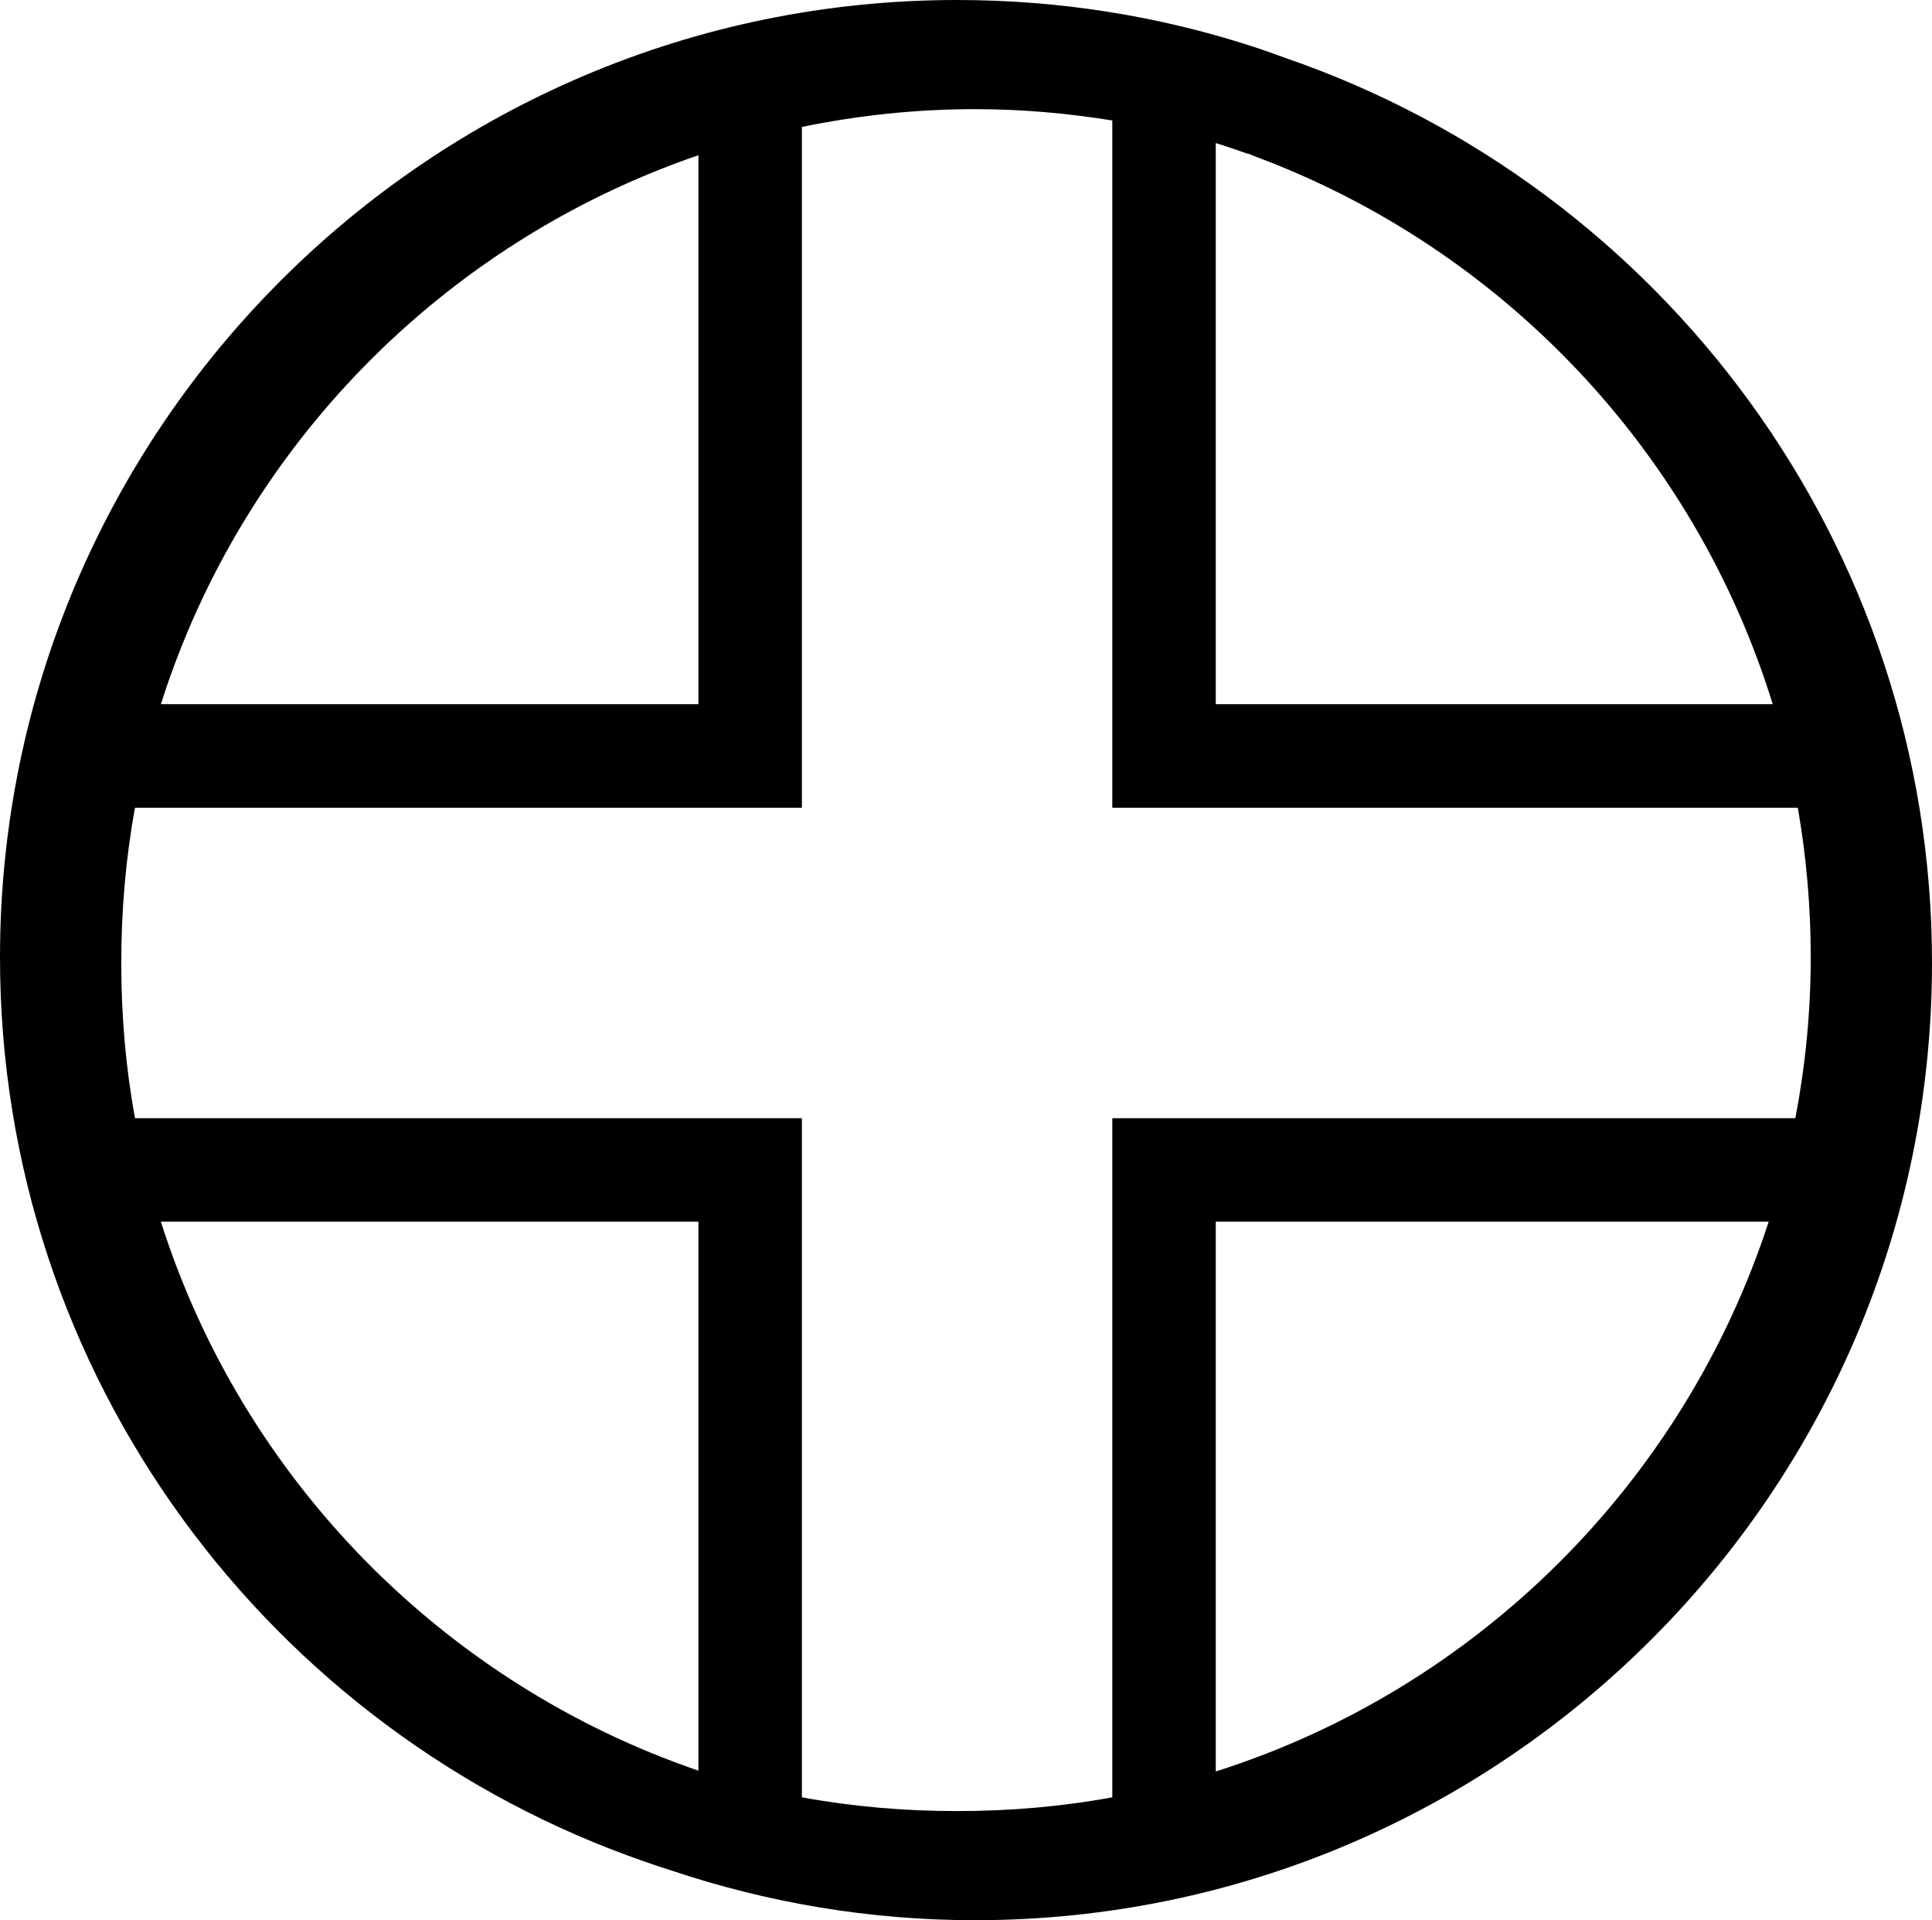 <?xml version="1.0" encoding="UTF-8" standalone="no"?>
<!-- Created with Inkscape (http://www.inkscape.org/) -->

<svg
   xmlns:dc="http://purl.org/dc/elements/1.1/"
   xmlns:cc="http://creativecommons.org/ns#"
   xmlns:rdf="http://www.w3.org/1999/02/22-rdf-syntax-ns#"
   xmlns:svg="http://www.w3.org/2000/svg"
   xmlns="http://www.w3.org/2000/svg"
   xmlns:sodipodi="http://sodipodi.sourceforge.net/DTD/sodipodi-0.dtd"
   xmlns:inkscape="http://www.inkscape.org/namespaces/inkscape"
   version="1.0"
   width="74.688"
   height="74.219"
   id="svg2"
   inkscape:version="0.48.2 r9819"
   sodipodi:docname="F62.1.svg">
  <title
     id="title3306">F62.1: Health Officers or Quarantene Office</title>
  <sodipodi:namedview
     pagecolor="#ffffff"
     bordercolor="#666666"
     borderopacity="1"
     objecttolerance="10"
     gridtolerance="10"
     guidetolerance="10"
     inkscape:pageopacity="0"
     inkscape:pageshadow="2"
     inkscape:window-width="1440"
     inkscape:window-height="808"
     id="namedview4375"
     showgrid="false"
     inkscape:zoom="3.957391"
     inkscape:cx="-51.25999"
     inkscape:cy="47.10767"
     inkscape:window-x="0"
     inkscape:window-y="0"
     inkscape:window-maximized="1"
     inkscape:current-layer="svg2"
     fit-margin-top="0"
     fit-margin-left="0"
     fit-margin-right="0"
     fit-margin-bottom="0" />
  <defs
     id="defs4">
    <clipPath
       id="clipPath5162">
      <path
         d="m 0.12,842.04 594.96,0 0,-841.92 -594.96,0 0,841.92 z"
         id="path5164"
         inkscape:connector-curvature="0" />
    </clipPath>
    <clipPath
       id="clipPath5156">
      <path
         d="m 12,830 571,0 0,-818 -571,0 0,818 z"
         id="path5158"
         inkscape:connector-curvature="0" />
    </clipPath>
    <clipPath
       id="clipPath5150">
      <path
         d="m 10.61,842 585.58,0 0,-799.37 -585.58,0 0,799.37 z"
         id="path5152"
         inkscape:connector-curvature="0" />
    </clipPath>
    <clipPath
       id="clipPath5132">
      <path
         d="m 186.894,628.321 0,-5.67 -23.53,0.31 0,-0.282 0,5.67 23.53,-0.028"
         id="path5134"
         inkscape:connector-curvature="0" />
    </clipPath>
    <clipPath
       id="clipPath5126">
      <path
         d="m 184.993,627.789 2.382,0 0,2.691 -2.382,0 0,-2.691 z"
         id="path5128"
         inkscape:connector-curvature="0" />
    </clipPath>
    <clipPath
       id="clipPath5106">
      <path
         d="m 186.894,628.321 0,-5.67 -23.53,0.31 0,-0.282 0,5.67 23.53,-0.028"
         id="path5108"
         inkscape:connector-curvature="0" />
    </clipPath>
    <clipPath
       id="clipPath5100">
      <path
         d="m 182.851,627.789 2.382,0 0,2.691 -2.382,0 0,-2.691 z"
         id="path5102"
         inkscape:connector-curvature="0" />
    </clipPath>
    <clipPath
       id="clipPath5080">
      <path
         d="m 186.894,628.321 0,-5.67 -23.53,0.31 0,-0.282 0,5.67 23.53,-0.028"
         id="path5082"
         inkscape:connector-curvature="0" />
    </clipPath>
    <clipPath
       id="clipPath5074">
      <path
         d="m 180.708,627.789 2.382,0 0,2.691 -2.382,0 0,-2.691 z"
         id="path5076"
         inkscape:connector-curvature="0" />
    </clipPath>
    <clipPath
       id="clipPath5054">
      <path
         d="m 186.894,628.321 0,-5.67 -23.53,0.31 0,-0.282 0,5.67 23.53,-0.028"
         id="path5056"
         inkscape:connector-curvature="0" />
    </clipPath>
    <clipPath
       id="clipPath5048">
      <path
         d="m 178.566,627.789 2.382,0 0,2.691 -2.382,0 0,-2.691 z"
         id="path5050"
         inkscape:connector-curvature="0" />
    </clipPath>
    <clipPath
       id="clipPath5028">
      <path
         d="m 186.894,628.321 0,-5.67 -23.53,0.31 0,-0.282 0,5.67 23.53,-0.028"
         id="path5030"
         inkscape:connector-curvature="0" />
    </clipPath>
    <clipPath
       id="clipPath5022">
      <path
         d="m 176.424,627.789 2.382,0 0,2.691 -2.382,0 0,-2.691 z"
         id="path5024"
         inkscape:connector-curvature="0" />
    </clipPath>
    <clipPath
       id="clipPath5002">
      <path
         d="m 186.894,628.321 0,-5.67 -23.53,0.31 0,-0.282 0,5.67 23.53,-0.028"
         id="path5004"
         inkscape:connector-curvature="0" />
    </clipPath>
    <clipPath
       id="clipPath4996">
      <path
         d="m 174.282,627.789 2.382,0 0,2.691 -2.382,0 0,-2.691 z"
         id="path4998"
         inkscape:connector-curvature="0" />
    </clipPath>
    <clipPath
       id="clipPath4976">
      <path
         d="m 186.894,628.321 0,-5.67 -23.53,0.31 0,-0.282 0,5.67 23.53,-0.028"
         id="path4978"
         inkscape:connector-curvature="0" />
    </clipPath>
    <clipPath
       id="clipPath4970">
      <path
         d="m 172.14,627.789 2.382,0 0,2.691 -2.382,0 0,-2.691 z"
         id="path4972"
         inkscape:connector-curvature="0" />
    </clipPath>
    <clipPath
       id="clipPath4950">
      <path
         d="m 186.894,628.321 0,-5.67 -23.53,0.31 0,-0.282 0,5.67 23.53,-0.028"
         id="path4952"
         inkscape:connector-curvature="0" />
    </clipPath>
    <clipPath
       id="clipPath4944">
      <path
         d="m 169.998,627.789 2.382,0 0,2.691 -2.382,0 0,-2.691 z"
         id="path4946"
         inkscape:connector-curvature="0" />
    </clipPath>
    <clipPath
       id="clipPath4924">
      <path
         d="m 186.894,628.321 0,-5.67 -23.53,0.31 0,-0.282 0,5.67 23.53,-0.028"
         id="path4926"
         inkscape:connector-curvature="0" />
    </clipPath>
    <clipPath
       id="clipPath4918">
      <path
         d="m 167.856,627.789 2.382,0 0,2.691 -2.382,0 0,-2.691 z"
         id="path4920"
         inkscape:connector-curvature="0" />
    </clipPath>
    <clipPath
       id="clipPath4898">
      <path
         d="m 186.894,628.321 0,-5.67 -23.53,0.31 0,-0.282 0,5.67 23.53,-0.028"
         id="path4900"
         inkscape:connector-curvature="0" />
    </clipPath>
    <clipPath
       id="clipPath4892">
      <path
         d="m 165.714,627.789 2.382,0 0,2.691 -2.382,0 0,-2.691 z"
         id="path4894"
         inkscape:connector-curvature="0" />
    </clipPath>
    <clipPath
       id="clipPath4872">
      <path
         d="m 186.894,628.321 0,-5.67 -23.53,0.31 0,-0.282 0,5.67 23.53,-0.028"
         id="path4874"
         inkscape:connector-curvature="0" />
    </clipPath>
    <clipPath
       id="clipPath4866">
      <path
         d="m 163.572,627.789 2.382,0 0,2.691 -2.382,0 0,-2.691 z"
         id="path4868"
         inkscape:connector-curvature="0" />
    </clipPath>
    <clipPath
       id="clipPath4852">
      <path
         d="m 186.894,628.321 0,-5.67 -23.53,0.31 0,-0.282 0,5.67 23.53,-0.028"
         id="path4854"
         inkscape:connector-curvature="0" />
    </clipPath>
    <clipPath
       id="clipPath4846">
      <path
         d="m 161.43,627.789 2.382,0 0,2.691 -2.382,0 0,-2.691 z"
         id="path4848"
         inkscape:connector-curvature="0" />
    </clipPath>
    <clipPath
       id="clipPath4816">
      <path
         d="m 186.894,628.321 0,-5.67 -23.53,0.31 0,-0.282 0,5.67 23.53,-0.028"
         id="path4818"
         inkscape:connector-curvature="0" />
    </clipPath>
    <clipPath
       id="clipPath4810">
      <path
         d="m 184.993,625.338 2.382,0 0,2.691 -2.382,0 0,-2.691 z"
         id="path4812"
         inkscape:connector-curvature="0" />
    </clipPath>
    <clipPath
       id="clipPath4774">
      <path
         d="m 186.894,628.321 0,-5.67 -23.53,0.31 0,-0.282 0,5.67 23.53,-0.028"
         id="path4776"
         inkscape:connector-curvature="0" />
    </clipPath>
    <clipPath
       id="clipPath4768">
      <path
         d="m 182.851,625.338 2.382,0 0,2.691 -2.382,0 0,-2.691 z"
         id="path4770"
         inkscape:connector-curvature="0" />
    </clipPath>
    <clipPath
       id="clipPath4732">
      <path
         d="m 186.894,628.321 0,-5.67 -23.53,0.31 0,-0.282 0,5.67 23.53,-0.028"
         id="path4734"
         inkscape:connector-curvature="0" />
    </clipPath>
    <clipPath
       id="clipPath4726">
      <path
         d="m 180.708,625.338 2.382,0 0,2.691 -2.382,0 0,-2.691 z"
         id="path4728"
         inkscape:connector-curvature="0" />
    </clipPath>
    <clipPath
       id="clipPath4690">
      <path
         d="m 186.894,628.321 0,-5.67 -23.53,0.31 0,-0.282 0,5.67 23.53,-0.028"
         id="path4692"
         inkscape:connector-curvature="0" />
    </clipPath>
    <clipPath
       id="clipPath4684">
      <path
         d="m 178.566,625.338 2.382,0 0,2.691 -2.382,0 0,-2.691 z"
         id="path4686"
         inkscape:connector-curvature="0" />
    </clipPath>
    <clipPath
       id="clipPath4648">
      <path
         d="m 186.894,628.321 0,-5.67 -23.53,0.31 0,-0.282 0,5.67 23.53,-0.028"
         id="path4650"
         inkscape:connector-curvature="0" />
    </clipPath>
    <clipPath
       id="clipPath4642">
      <path
         d="m 176.424,625.338 2.382,0 0,2.691 -2.382,0 0,-2.691 z"
         id="path4644"
         inkscape:connector-curvature="0" />
    </clipPath>
    <clipPath
       id="clipPath4606">
      <path
         d="m 186.894,628.321 0,-5.67 -23.53,0.31 0,-0.282 0,5.67 23.53,-0.028"
         id="path4608"
         inkscape:connector-curvature="0" />
    </clipPath>
    <clipPath
       id="clipPath4600">
      <path
         d="m 174.282,625.338 2.382,0 0,2.691 -2.382,0 0,-2.691 z"
         id="path4602"
         inkscape:connector-curvature="0" />
    </clipPath>
    <clipPath
       id="clipPath4564">
      <path
         d="m 186.894,628.321 0,-5.67 -23.53,0.31 0,-0.282 0,5.67 23.53,-0.028"
         id="path4566"
         inkscape:connector-curvature="0" />
    </clipPath>
    <clipPath
       id="clipPath4558">
      <path
         d="m 172.14,625.338 2.382,0 0,2.691 -2.382,0 0,-2.691 z"
         id="path4560"
         inkscape:connector-curvature="0" />
    </clipPath>
    <clipPath
       id="clipPath4522">
      <path
         d="m 186.894,628.321 0,-5.67 -23.53,0.31 0,-0.282 0,5.67 23.53,-0.028"
         id="path4524"
         inkscape:connector-curvature="0" />
    </clipPath>
    <clipPath
       id="clipPath4516">
      <path
         d="m 169.998,625.338 2.382,0 0,2.691 -2.382,0 0,-2.691 z"
         id="path4518"
         inkscape:connector-curvature="0" />
    </clipPath>
    <clipPath
       id="clipPath4480">
      <path
         d="m 186.894,628.321 0,-5.67 -23.53,0.31 0,-0.282 0,5.67 23.53,-0.028"
         id="path4482"
         inkscape:connector-curvature="0" />
    </clipPath>
    <clipPath
       id="clipPath4474">
      <path
         d="m 167.856,625.338 2.382,0 0,2.691 -2.382,0 0,-2.691 z"
         id="path4476"
         inkscape:connector-curvature="0" />
    </clipPath>
    <clipPath
       id="clipPath4438">
      <path
         d="m 186.894,628.321 0,-5.67 -23.53,0.31 0,-0.282 0,5.67 23.53,-0.028"
         id="path4440"
         inkscape:connector-curvature="0" />
    </clipPath>
    <clipPath
       id="clipPath4432">
      <path
         d="m 165.714,625.338 2.382,0 0,2.691 -2.382,0 0,-2.691 z"
         id="path4434"
         inkscape:connector-curvature="0" />
    </clipPath>
    <clipPath
       id="clipPath4400">
      <path
         d="m 186.894,628.321 0,-5.67 -23.53,0.31 0,-0.282 0,5.67 23.53,-0.028"
         id="path4402"
         inkscape:connector-curvature="0" />
    </clipPath>
    <clipPath
       id="clipPath4394">
      <path
         d="m 163.572,625.338 2.382,0 0,2.691 -2.382,0 0,-2.691 z"
         id="path4396"
         inkscape:connector-curvature="0" />
    </clipPath>
    <clipPath
       id="clipPath4372">
      <path
         d="m 186.894,628.321 0,-5.67 -23.53,0.31 0,-0.282 0,5.67 23.53,-0.028"
         id="path4374"
         inkscape:connector-curvature="0" />
    </clipPath>
    <clipPath
       id="clipPath4366">
      <path
         d="m 161.43,625.338 2.382,0 0,2.691 -2.382,0 0,-2.691 z"
         id="path4368"
         inkscape:connector-curvature="0" />
    </clipPath>
    <clipPath
       id="clipPath4336">
      <path
         d="m 186.894,628.321 0,-5.67 -23.53,0.31 0,-0.282 0,5.67 23.53,-0.028"
         id="path4338"
         inkscape:connector-curvature="0" />
    </clipPath>
    <clipPath
       id="clipPath4330">
      <path
         d="m 184.993,622.888 2.382,0 0,2.691 -2.382,0 0,-2.691 z"
         id="path4332"
         inkscape:connector-curvature="0" />
    </clipPath>
    <clipPath
       id="clipPath4294">
      <path
         d="m 186.894,628.321 0,-5.67 -23.53,0.31 0,-0.282 0,5.67 23.53,-0.028"
         id="path4296"
         inkscape:connector-curvature="0" />
    </clipPath>
    <clipPath
       id="clipPath4288">
      <path
         d="m 182.851,622.888 2.382,0 0,2.691 -2.382,0 0,-2.691 z"
         id="path4290"
         inkscape:connector-curvature="0" />
    </clipPath>
    <clipPath
       id="clipPath4252">
      <path
         d="m 186.894,628.321 0,-5.67 -23.53,0.31 0,-0.282 0,5.67 23.53,-0.028"
         id="path4254"
         inkscape:connector-curvature="0" />
    </clipPath>
    <clipPath
       id="clipPath4246">
      <path
         d="m 180.708,622.888 2.382,0 0,2.691 -2.382,0 0,-2.691 z"
         id="path4248"
         inkscape:connector-curvature="0" />
    </clipPath>
    <clipPath
       id="clipPath4210">
      <path
         d="m 186.894,628.321 0,-5.67 -23.53,0.31 0,-0.282 0,5.67 23.53,-0.028"
         id="path4212"
         inkscape:connector-curvature="0" />
    </clipPath>
    <clipPath
       id="clipPath4204">
      <path
         d="m 178.566,622.888 2.382,0 0,2.691 -2.382,0 0,-2.691 z"
         id="path4206"
         inkscape:connector-curvature="0" />
    </clipPath>
    <clipPath
       id="clipPath4168">
      <path
         d="m 186.894,628.321 0,-5.67 -23.53,0.31 0,-0.282 0,5.67 23.53,-0.028"
         id="path4170"
         inkscape:connector-curvature="0" />
    </clipPath>
    <clipPath
       id="clipPath4162">
      <path
         d="m 176.424,622.888 2.382,0 0,2.691 -2.382,0 0,-2.691 z"
         id="path4164"
         inkscape:connector-curvature="0" />
    </clipPath>
    <clipPath
       id="clipPath4126">
      <path
         d="m 186.894,628.321 0,-5.67 -23.53,0.31 0,-0.282 0,5.67 23.53,-0.028"
         id="path4128"
         inkscape:connector-curvature="0" />
    </clipPath>
    <clipPath
       id="clipPath4120">
      <path
         d="m 174.282,622.888 2.382,0 0,2.691 -2.382,0 0,-2.691 z"
         id="path4122"
         inkscape:connector-curvature="0" />
    </clipPath>
    <clipPath
       id="clipPath4084">
      <path
         d="m 186.894,628.321 0,-5.67 -23.53,0.31 0,-0.282 0,5.67 23.53,-0.028"
         id="path4086"
         inkscape:connector-curvature="0" />
    </clipPath>
    <clipPath
       id="clipPath4078">
      <path
         d="m 172.14,622.888 2.382,0 0,2.691 -2.382,0 0,-2.691 z"
         id="path4080"
         inkscape:connector-curvature="0" />
    </clipPath>
    <clipPath
       id="clipPath4042">
      <path
         d="m 186.894,628.321 0,-5.67 -23.53,0.31 0,-0.282 0,5.67 23.53,-0.028"
         id="path4044"
         inkscape:connector-curvature="0" />
    </clipPath>
    <clipPath
       id="clipPath4036">
      <path
         d="m 169.998,622.888 2.382,0 0,2.691 -2.382,0 0,-2.691 z"
         id="path4038"
         inkscape:connector-curvature="0" />
    </clipPath>
    <clipPath
       id="clipPath4000">
      <path
         d="m 186.894,628.321 0,-5.67 -23.53,0.31 0,-0.282 0,5.67 23.53,-0.028"
         id="path4002"
         inkscape:connector-curvature="0" />
    </clipPath>
    <clipPath
       id="clipPath3994">
      <path
         d="m 167.856,622.888 2.382,0 0,2.691 -2.382,0 0,-2.691 z"
         id="path3996"
         inkscape:connector-curvature="0" />
    </clipPath>
    <clipPath
       id="clipPath3958">
      <path
         d="m 186.894,628.321 0,-5.67 -23.53,0.31 0,-0.282 0,5.67 23.53,-0.028"
         id="path3960"
         inkscape:connector-curvature="0" />
    </clipPath>
    <clipPath
       id="clipPath3952">
      <path
         d="m 165.714,622.888 2.382,0 0,2.691 -2.382,0 0,-2.691 z"
         id="path3954"
         inkscape:connector-curvature="0" />
    </clipPath>
    <clipPath
       id="clipPath3922">
      <path
         d="m 186.894,628.321 0,-5.67 -23.53,0.31 0,-0.282 0,5.67 23.53,-0.028"
         id="path3924"
         inkscape:connector-curvature="0" />
    </clipPath>
    <clipPath
       id="clipPath3916">
      <path
         d="m 163.572,622.888 2.382,0 0,2.691 -2.382,0 0,-2.691 z"
         id="path3918"
         inkscape:connector-curvature="0" />
    </clipPath>
    <clipPath
       id="clipPath3894">
      <path
         d="m 186.894,628.321 0,-5.67 -23.53,0.31 0,-0.282 0,5.67 23.53,-0.028"
         id="path3896"
         inkscape:connector-curvature="0" />
    </clipPath>
    <clipPath
       id="clipPath3888">
      <path
         d="m 161.43,622.888 2.382,0 0,2.691 -2.382,0 0,-2.691 z"
         id="path3890"
         inkscape:connector-curvature="0" />
    </clipPath>
    <clipPath
       id="clipPath3870">
      <path
         d="m 186.894,628.321 0,-5.67 -23.53,0.31 0,-0.282 0,5.67 23.53,-0.028"
         id="path3872"
         inkscape:connector-curvature="0" />
    </clipPath>
    <clipPath
       id="clipPath3864">
      <path
         d="m 184.993,620.437 2.382,0 0,2.691 -2.382,0 0,-2.691 z"
         id="path3866"
         inkscape:connector-curvature="0" />
    </clipPath>
    <clipPath
       id="clipPath3842">
      <path
         d="m 186.894,628.321 0,-5.67 -23.53,0.31 0,-0.282 0,5.67 23.53,-0.028"
         id="path3844"
         inkscape:connector-curvature="0" />
    </clipPath>
    <clipPath
       id="clipPath3836">
      <path
         d="m 182.851,620.437 2.382,0 0,2.691 -2.382,0 0,-2.691 z"
         id="path3838"
         inkscape:connector-curvature="0" />
    </clipPath>
    <clipPath
       id="clipPath3818">
      <path
         d="m 186.894,628.321 0,-5.67 -23.53,0.31 0,-0.282 0,5.67 23.53,-0.028"
         id="path3820"
         inkscape:connector-curvature="0" />
    </clipPath>
    <clipPath
       id="clipPath3812">
      <path
         d="m 180.708,620.437 2.382,0 0,2.691 -2.382,0 0,-2.691 z"
         id="path3814"
         inkscape:connector-curvature="0" />
    </clipPath>
    <clipPath
       id="clipPath3794">
      <path
         d="m 186.894,628.321 0,-5.67 -23.53,0.31 0,-0.282 0,5.67 23.53,-0.028"
         id="path3796"
         inkscape:connector-curvature="0" />
    </clipPath>
    <clipPath
       id="clipPath3788">
      <path
         d="m 178.566,620.437 2.382,0 0,2.691 -2.382,0 0,-2.691 z"
         id="path3790"
         inkscape:connector-curvature="0" />
    </clipPath>
    <clipPath
       id="clipPath3770">
      <path
         d="m 186.894,628.321 0,-5.67 -23.53,0.31 0,-0.282 0,5.67 23.53,-0.028"
         id="path3772"
         inkscape:connector-curvature="0" />
    </clipPath>
    <clipPath
       id="clipPath3764">
      <path
         d="m 176.424,620.437 2.382,0 0,2.691 -2.382,0 0,-2.691 z"
         id="path3766"
         inkscape:connector-curvature="0" />
    </clipPath>
    <clipPath
       id="clipPath3746">
      <path
         d="m 186.894,628.321 0,-5.67 -23.53,0.31 0,-0.282 0,5.67 23.53,-0.028"
         id="path3748"
         inkscape:connector-curvature="0" />
    </clipPath>
    <clipPath
       id="clipPath3740">
      <path
         d="m 174.282,620.437 2.382,0 0,2.691 -2.382,0 0,-2.691 z"
         id="path3742"
         inkscape:connector-curvature="0" />
    </clipPath>
    <clipPath
       id="clipPath3722">
      <path
         d="m 186.894,628.321 0,-5.67 -23.53,0.31 0,-0.282 0,5.67 23.53,-0.028"
         id="path3724"
         inkscape:connector-curvature="0" />
    </clipPath>
    <clipPath
       id="clipPath3716">
      <path
         d="m 172.14,620.437 2.382,0 0,2.691 -2.382,0 0,-2.691 z"
         id="path3718"
         inkscape:connector-curvature="0" />
    </clipPath>
    <clipPath
       id="clipPath3698">
      <path
         d="m 186.894,628.321 0,-5.67 -23.53,0.31 0,-0.282 0,5.67 23.53,-0.028"
         id="path3700"
         inkscape:connector-curvature="0" />
    </clipPath>
    <clipPath
       id="clipPath3692">
      <path
         d="m 169.998,620.437 2.382,0 0,2.691 -2.382,0 0,-2.691 z"
         id="path3694"
         inkscape:connector-curvature="0" />
    </clipPath>
    <clipPath
       id="clipPath3674">
      <path
         d="m 186.894,628.321 0,-5.67 -23.53,0.31 0,-0.282 0,5.67 23.53,-0.028"
         id="path3676"
         inkscape:connector-curvature="0" />
    </clipPath>
    <clipPath
       id="clipPath3668">
      <path
         d="m 167.856,620.437 2.382,0 0,2.691 -2.382,0 0,-2.691 z"
         id="path3670"
         inkscape:connector-curvature="0" />
    </clipPath>
    <clipPath
       id="clipPath3650">
      <path
         d="m 186.894,628.321 0,-5.67 -23.53,0.31 0,-0.282 0,5.67 23.53,-0.028"
         id="path3652"
         inkscape:connector-curvature="0" />
    </clipPath>
    <clipPath
       id="clipPath3644">
      <path
         d="m 165.714,620.437 2.382,0 0,2.691 -2.382,0 0,-2.691 z"
         id="path3646"
         inkscape:connector-curvature="0" />
    </clipPath>
    <clipPath
       id="clipPath3628">
      <path
         d="m 186.894,628.321 0,-5.67 -23.53,0.31 0,-0.282 0,5.67 23.53,-0.028"
         id="path3630"
         inkscape:connector-curvature="0" />
    </clipPath>
    <clipPath
       id="clipPath3622">
      <path
         d="m 163.572,620.437 2.382,0 0,2.691 -2.382,0 0,-2.691 z"
         id="path3624"
         inkscape:connector-curvature="0" />
    </clipPath>
    <clipPath
       id="clipPath3606">
      <path
         d="m 186.894,628.321 0,-5.67 -23.53,0.31 0,-0.282 0,5.67 23.53,-0.028"
         id="path3608"
         inkscape:connector-curvature="0" />
    </clipPath>
    <clipPath
       id="clipPath3600">
      <path
         d="m 161.43,620.437 2.382,0 0,2.691 -2.382,0 0,-2.691 z"
         id="path3602"
         inkscape:connector-curvature="0" />
    </clipPath>
    <clipPath
       id="clipPath3586">
      <path
         d="m 191.997,618.937 0.284,9.355 5.67,0 -0.284,-4.537 8.222,-0.282 0.282,0.282 -0.282,-5.102 -13.608,0.284"
         id="path3588"
         inkscape:connector-curvature="0" />
    </clipPath>
    <clipPath
       id="clipPath3580">
      <path
         d="m 197.845,627.789 2.382,0 0,2.691 -2.382,0 0,-2.691 z"
         id="path3582"
         inkscape:connector-curvature="0" />
    </clipPath>
    <clipPath
       id="clipPath3560">
      <path
         d="m 191.997,618.937 0.284,9.355 5.67,0 -0.284,-4.537 8.222,-0.282 0.282,0.282 -0.282,-5.102 -13.608,0.284"
         id="path3562"
         inkscape:connector-curvature="0" />
    </clipPath>
    <clipPath
       id="clipPath3554">
      <path
         d="m 195.703,627.789 2.382,0 0,2.691 -2.382,0 0,-2.691 z"
         id="path3556"
         inkscape:connector-curvature="0" />
    </clipPath>
    <clipPath
       id="clipPath3534">
      <path
         d="m 191.997,618.937 0.284,9.355 5.67,0 -0.284,-4.537 8.222,-0.282 0.282,0.282 -0.282,-5.102 -13.608,0.284"
         id="path3536"
         inkscape:connector-curvature="0" />
    </clipPath>
    <clipPath
       id="clipPath3528">
      <path
         d="m 193.561,627.789 2.382,0 0,2.691 -2.382,0 0,-2.691 z"
         id="path3530"
         inkscape:connector-curvature="0" />
    </clipPath>
    <clipPath
       id="clipPath3508">
      <path
         d="m 191.997,618.937 0.284,9.355 5.67,0 -0.284,-4.537 8.222,-0.282 0.282,0.282 -0.282,-5.102 -13.608,0.284"
         id="path3510"
         inkscape:connector-curvature="0" />
    </clipPath>
    <clipPath
       id="clipPath3502">
      <path
         d="m 191.419,627.789 2.382,0 0,2.691 -2.382,0 0,-2.691 z"
         id="path3504"
         inkscape:connector-curvature="0" />
    </clipPath>
    <clipPath
       id="clipPath3484">
      <path
         d="m 191.997,618.937 0.284,9.355 5.67,0 -0.284,-4.537 8.222,-0.282 0.282,0.282 -0.282,-5.102 -13.608,0.284"
         id="path3486"
         inkscape:connector-curvature="0" />
    </clipPath>
    <clipPath
       id="clipPath3478">
      <path
         d="m 197.845,625.338 2.382,0 0,2.691 -2.382,0 0,-2.691 z"
         id="path3480"
         inkscape:connector-curvature="0" />
    </clipPath>
    <clipPath
       id="clipPath3442">
      <path
         d="m 191.997,618.937 0.284,9.355 5.67,0 -0.284,-4.537 8.222,-0.282 0.282,0.282 -0.282,-5.102 -13.608,0.284"
         id="path3444"
         inkscape:connector-curvature="0" />
    </clipPath>
    <clipPath
       id="clipPath3436">
      <path
         d="m 195.703,625.338 2.382,0 0,2.691 -2.382,0 0,-2.691 z"
         id="path3438"
         inkscape:connector-curvature="0" />
    </clipPath>
    <clipPath
       id="clipPath3404">
      <path
         d="m 191.997,618.937 0.284,9.355 5.67,0 -0.284,-4.537 8.222,-0.282 0.282,0.282 -0.282,-5.102 -13.608,0.284"
         id="path3406"
         inkscape:connector-curvature="0" />
    </clipPath>
    <clipPath
       id="clipPath3398">
      <path
         d="m 193.561,625.338 2.382,0 0,2.691 -2.382,0 0,-2.691 z"
         id="path3400"
         inkscape:connector-curvature="0" />
    </clipPath>
    <clipPath
       id="clipPath3366">
      <path
         d="m 191.997,618.937 0.284,9.355 5.67,0 -0.284,-4.537 8.222,-0.282 0.282,0.282 -0.282,-5.102 -13.608,0.284"
         id="path3368"
         inkscape:connector-curvature="0" />
    </clipPath>
    <clipPath
       id="clipPath3360">
      <path
         d="m 191.419,625.338 2.382,0 0,2.691 -2.382,0 0,-2.691 z"
         id="path3362"
         inkscape:connector-curvature="0" />
    </clipPath>
    <clipPath
       id="clipPath3338">
      <path
         d="m 191.997,618.937 0.284,9.355 5.67,0 -0.284,-4.537 8.222,-0.282 0.282,0.282 -0.282,-5.102 -13.608,0.284"
         id="path3340"
         inkscape:connector-curvature="0" />
    </clipPath>
    <clipPath
       id="clipPath3332">
      <path
         d="m 204.272,622.888 2.382,0 0,2.691 -2.382,0 0,-2.691 z"
         id="path3334"
         inkscape:connector-curvature="0" />
    </clipPath>
    <clipPath
       id="clipPath3310">
      <path
         d="m 191.997,618.937 0.284,9.355 5.67,0 -0.284,-4.537 8.222,-0.282 0.282,0.282 -0.282,-5.102 -13.608,0.284"
         id="path3312"
         inkscape:connector-curvature="0" />
    </clipPath>
    <clipPath
       id="clipPath3304">
      <path
         d="m 202.129,622.888 2.382,0 0,2.691 -2.382,0 0,-2.691 z"
         id="path3306"
         inkscape:connector-curvature="0" />
    </clipPath>
    <clipPath
       id="clipPath3278">
      <path
         d="m 191.997,618.937 0.284,9.355 5.67,0 -0.284,-4.537 8.222,-0.282 0.282,0.282 -0.282,-5.102 -13.608,0.284"
         id="path3280"
         inkscape:connector-curvature="0" />
    </clipPath>
    <clipPath
       id="clipPath3272">
      <path
         d="m 199.987,622.888 2.382,0 0,2.691 -2.382,0 0,-2.691 z"
         id="path3274"
         inkscape:connector-curvature="0" />
    </clipPath>
    <clipPath
       id="clipPath3236">
      <path
         d="m 191.997,618.937 0.284,9.355 5.67,0 -0.284,-4.537 8.222,-0.282 0.282,0.282 -0.282,-5.102 -13.608,0.284"
         id="path3238"
         inkscape:connector-curvature="0" />
    </clipPath>
    <clipPath
       id="clipPath3230">
      <path
         d="m 197.845,622.888 2.382,0 0,2.691 -2.382,0 0,-2.691 z"
         id="path3232"
         inkscape:connector-curvature="0" />
    </clipPath>
    <clipPath
       id="clipPath3194">
      <path
         d="m 191.997,618.937 0.284,9.355 5.67,0 -0.284,-4.537 8.222,-0.282 0.282,0.282 -0.282,-5.102 -13.608,0.284"
         id="path3196"
         inkscape:connector-curvature="0" />
    </clipPath>
    <clipPath
       id="clipPath3188">
      <path
         d="m 195.703,622.888 2.382,0 0,2.691 -2.382,0 0,-2.691 z"
         id="path3190"
         inkscape:connector-curvature="0" />
    </clipPath>
    <clipPath
       id="clipPath3156">
      <path
         d="m 191.997,618.937 0.284,9.355 5.67,0 -0.284,-4.537 8.222,-0.282 0.282,0.282 -0.282,-5.102 -13.608,0.284"
         id="path3158"
         inkscape:connector-curvature="0" />
    </clipPath>
    <clipPath
       id="clipPath3150">
      <path
         d="m 193.561,622.888 2.382,0 0,2.691 -2.382,0 0,-2.691 z"
         id="path3152"
         inkscape:connector-curvature="0" />
    </clipPath>
    <clipPath
       id="clipPath3118">
      <path
         d="m 191.997,618.937 0.284,9.355 5.67,0 -0.284,-4.537 8.222,-0.282 0.282,0.282 -0.282,-5.102 -13.608,0.284"
         id="path3120"
         inkscape:connector-curvature="0" />
    </clipPath>
    <clipPath
       id="clipPath3112">
      <path
         d="m 191.419,622.888 2.382,0 0,2.691 -2.382,0 0,-2.691 z"
         id="path3114"
         inkscape:connector-curvature="0" />
    </clipPath>
    <clipPath
       id="clipPath3082">
      <path
         d="m 191.997,618.937 0.284,9.355 5.67,0 -0.284,-4.537 8.222,-0.282 0.282,0.282 -0.282,-5.102 -13.608,0.284"
         id="path3084"
         inkscape:connector-curvature="0" />
    </clipPath>
    <clipPath
       id="clipPath3076">
      <path
         d="m 204.272,620.437 2.382,0 0,2.691 -2.382,0 0,-2.691 z"
         id="path3078"
         inkscape:connector-curvature="0" />
    </clipPath>
    <clipPath
       id="clipPath3040">
      <path
         d="m 191.997,618.937 0.284,9.355 5.67,0 -0.284,-4.537 8.222,-0.282 0.282,0.282 -0.282,-5.102 -13.608,0.284"
         id="path3042"
         inkscape:connector-curvature="0" />
    </clipPath>
    <clipPath
       id="clipPath3034">
      <path
         d="m 202.129,620.437 2.382,0 0,2.691 -2.382,0 0,-2.691 z"
         id="path3036"
         inkscape:connector-curvature="0" />
    </clipPath>
    <clipPath
       id="clipPath2998">
      <path
         d="m 191.997,618.937 0.284,9.355 5.67,0 -0.284,-4.537 8.222,-0.282 0.282,0.282 -0.282,-5.102 -13.608,0.284"
         id="path3000"
         inkscape:connector-curvature="0" />
    </clipPath>
    <clipPath
       id="clipPath2992">
      <path
         d="m 199.987,620.437 2.382,0 0,2.691 -2.382,0 0,-2.691 z"
         id="path2994"
         inkscape:connector-curvature="0" />
    </clipPath>
    <clipPath
       id="clipPath2956">
      <path
         d="m 191.997,618.937 0.284,9.355 5.67,0 -0.284,-4.537 8.222,-0.282 0.282,0.282 -0.282,-5.102 -13.608,0.284"
         id="path2958"
         inkscape:connector-curvature="0" />
    </clipPath>
    <clipPath
       id="clipPath2950">
      <path
         d="m 197.845,620.437 2.382,0 0,2.691 -2.382,0 0,-2.691 z"
         id="path2952"
         inkscape:connector-curvature="0" />
    </clipPath>
    <clipPath
       id="clipPath2914">
      <path
         d="m 191.997,618.937 0.284,9.355 5.67,0 -0.284,-4.537 8.222,-0.282 0.282,0.282 -0.282,-5.102 -13.608,0.284"
         id="path2916"
         inkscape:connector-curvature="0" />
    </clipPath>
    <clipPath
       id="clipPath2908">
      <path
         d="m 195.703,620.437 2.382,0 0,2.691 -2.382,0 0,-2.691 z"
         id="path2910"
         inkscape:connector-curvature="0" />
    </clipPath>
    <clipPath
       id="clipPath2876">
      <path
         d="m 191.997,618.937 0.284,9.355 5.67,0 -0.284,-4.537 8.222,-0.282 0.282,0.282 -0.282,-5.102 -13.608,0.284"
         id="path2878"
         inkscape:connector-curvature="0" />
    </clipPath>
    <clipPath
       id="clipPath2870">
      <path
         d="m 193.561,620.437 2.382,0 0,2.691 -2.382,0 0,-2.691 z"
         id="path2872"
         inkscape:connector-curvature="0" />
    </clipPath>
    <clipPath
       id="clipPath2838">
      <path
         d="m 191.997,618.937 0.284,9.355 5.67,0 -0.284,-4.537 8.222,-0.282 0.282,0.282 -0.282,-5.102 -13.608,0.284"
         id="path2840"
         inkscape:connector-curvature="0" />
    </clipPath>
    <clipPath
       id="clipPath2832">
      <path
         d="m 191.419,620.437 2.382,0 0,2.691 -2.382,0 0,-2.691 z"
         id="path2834"
         inkscape:connector-curvature="0" />
    </clipPath>
    <clipPath
       id="clipPath2804">
      <path
         d="m 191.997,618.937 0.284,9.355 5.67,0 -0.284,-4.537 8.222,-0.282 0.282,0.282 -0.282,-5.102 -13.608,0.284"
         id="path2806"
         inkscape:connector-curvature="0" />
    </clipPath>
    <clipPath
       id="clipPath2798">
      <path
         d="m 204.272,617.986 2.382,0 0,2.691 -2.382,0 0,-2.691 z"
         id="path2800"
         inkscape:connector-curvature="0" />
    </clipPath>
    <clipPath
       id="clipPath2764">
      <path
         d="m 191.997,618.937 0.284,9.355 5.67,0 -0.284,-4.537 8.222,-0.282 0.282,0.282 -0.282,-5.102 -13.608,0.284"
         id="path2766"
         inkscape:connector-curvature="0" />
    </clipPath>
    <clipPath
       id="clipPath2758">
      <path
         d="m 202.129,617.986 2.382,0 0,2.691 -2.382,0 0,-2.691 z"
         id="path2760"
         inkscape:connector-curvature="0" />
    </clipPath>
    <clipPath
       id="clipPath2724">
      <path
         d="m 191.997,618.937 0.284,9.355 5.67,0 -0.284,-4.537 8.222,-0.282 0.282,0.282 -0.282,-5.102 -13.608,0.284"
         id="path2726"
         inkscape:connector-curvature="0" />
    </clipPath>
    <clipPath
       id="clipPath2718">
      <path
         d="m 199.987,617.986 2.382,0 0,2.691 -2.382,0 0,-2.691 z"
         id="path2720"
         inkscape:connector-curvature="0" />
    </clipPath>
    <clipPath
       id="clipPath2684">
      <path
         d="m 191.997,618.937 0.284,9.355 5.67,0 -0.284,-4.537 8.222,-0.282 0.282,0.282 -0.282,-5.102 -13.608,0.284"
         id="path2686"
         inkscape:connector-curvature="0" />
    </clipPath>
    <clipPath
       id="clipPath2678">
      <path
         d="m 197.845,617.986 2.382,0 0,2.691 -2.382,0 0,-2.691 z"
         id="path2680"
         inkscape:connector-curvature="0" />
    </clipPath>
    <clipPath
       id="clipPath2644">
      <path
         d="m 191.997,618.937 0.284,9.355 5.67,0 -0.284,-4.537 8.222,-0.282 0.282,0.282 -0.282,-5.102 -13.608,0.284"
         id="path2646"
         inkscape:connector-curvature="0" />
    </clipPath>
    <clipPath
       id="clipPath2638">
      <path
         d="m 195.703,617.986 2.382,0 0,2.691 -2.382,0 0,-2.691 z"
         id="path2640"
         inkscape:connector-curvature="0" />
    </clipPath>
    <clipPath
       id="clipPath2612">
      <path
         d="m 191.997,618.937 0.284,9.355 5.67,0 -0.284,-4.537 8.222,-0.282 0.282,0.282 -0.282,-5.102 -13.608,0.284"
         id="path2614"
         inkscape:connector-curvature="0" />
    </clipPath>
    <clipPath
       id="clipPath2606">
      <path
         d="m 193.561,617.986 2.382,0 0,2.691 -2.382,0 0,-2.691 z"
         id="path2608"
         inkscape:connector-curvature="0" />
    </clipPath>
    <clipPath
       id="clipPath2580">
      <path
         d="m 191.997,618.937 0.284,9.355 5.67,0 -0.284,-4.537 8.222,-0.282 0.282,0.282 -0.282,-5.102 -13.608,0.284"
         id="path2582"
         inkscape:connector-curvature="0" />
    </clipPath>
    <clipPath
       id="clipPath2574">
      <path
         d="m 191.419,617.986 2.382,0 0,2.691 -2.382,0 0,-2.691 z"
         id="path2576"
         inkscape:connector-curvature="0" />
    </clipPath>
    <clipPath
       id="clipPath2490">
      <path
         d="m 0.12,842.04 594.96,0 0,-841.92 -594.96,0 0,841.92 z"
         id="path2492"
         inkscape:connector-curvature="0" />
    </clipPath>
    <clipPath
       id="clipPath2484">
      <path
         d="m 12,830 571,0 0,-818 -571,0 0,818 z"
         id="path2486"
         inkscape:connector-curvature="0" />
    </clipPath>
    <clipPath
       id="clipPath2478">
      <path
         d="m 10.61,842 585.58,0 0,-799.37 -585.58,0 0,799.37 z"
         id="path2480"
         inkscape:connector-curvature="0" />
    </clipPath>
    <clipPath
       id="clipPath2466">
      <path
         d="m 0.12,842.04 594.96,0 0,-841.92 -594.96,0 0,841.92 z"
         id="path2468"
         inkscape:connector-curvature="0" />
    </clipPath>
    <clipPath
       id="clipPath2460">
      <path
         d="m 12,830 571,0 0,-818 -571,0 0,818 z"
         id="path2462"
         inkscape:connector-curvature="0" />
    </clipPath>
  </defs>
  <path
     d="M 37,0 C 16.598,0 0,16.598 0,37 0,53.194 10.453,66.966 24.969,71.969 25.312,72.087 25.652,72.204 26,72.312 c 3.675,1.226 7.606,1.906 11.688,1.906 20.402,0 37,-16.598 37,-37 C 74.688,21.027 64.232,7.254 49.719,2.25 49.275,2.087 48.826,1.927 48.375,1.781 44.792,0.622 40.964,0 37,0 z m 0.688,4.219 c 1.811,0 3.581,0.157 5.312,0.438 l 0,26.562 26.5,0 C 69.829,33.091 70,35.033 70,37 c 0,2.129 -0.209,4.202 -0.594,6.219 l -26.406,0 0,26.25 C 41.055,69.825 39.049,70 37,70 34.951,70 32.945,69.825 31,69.469 l 0,-26.25 -25.781,0 c -0.357,-1.945 -0.531,-3.951 -0.531,-6 0,-2.049 0.175,-4.055 0.531,-6 l 25.781,0 0,-26.312 c 2.162,-0.445 4.394,-0.688 6.688,-0.688 z M 47,5.531 c 0.411,0.121 0.814,0.27 1.219,0.406 0.009,0.003 0.022,-0.003 0.031,0 0.105,0.035 0.208,0.089 0.312,0.125 9.522,3.558 16.949,11.381 19.969,21.156 L 47,27.219 z M 27,6 l 0,21.219 -20.781,0 C 9.377,17.267 17.142,9.373 27,6 z M 6.219,47.219 27,47.219 27,68.438 C 17.142,65.065 9.377,57.17 6.219,47.219 z m 40.781,0 21.375,0 C 65.094,57.298 57.108,65.261 47,68.469 z"
     id="path8782"
     inkscape:connector-curvature="0"
     sodipodi:nodetypes="ssscsscssscccscccscccscccsccccccccccccccccccc" />
</svg>
